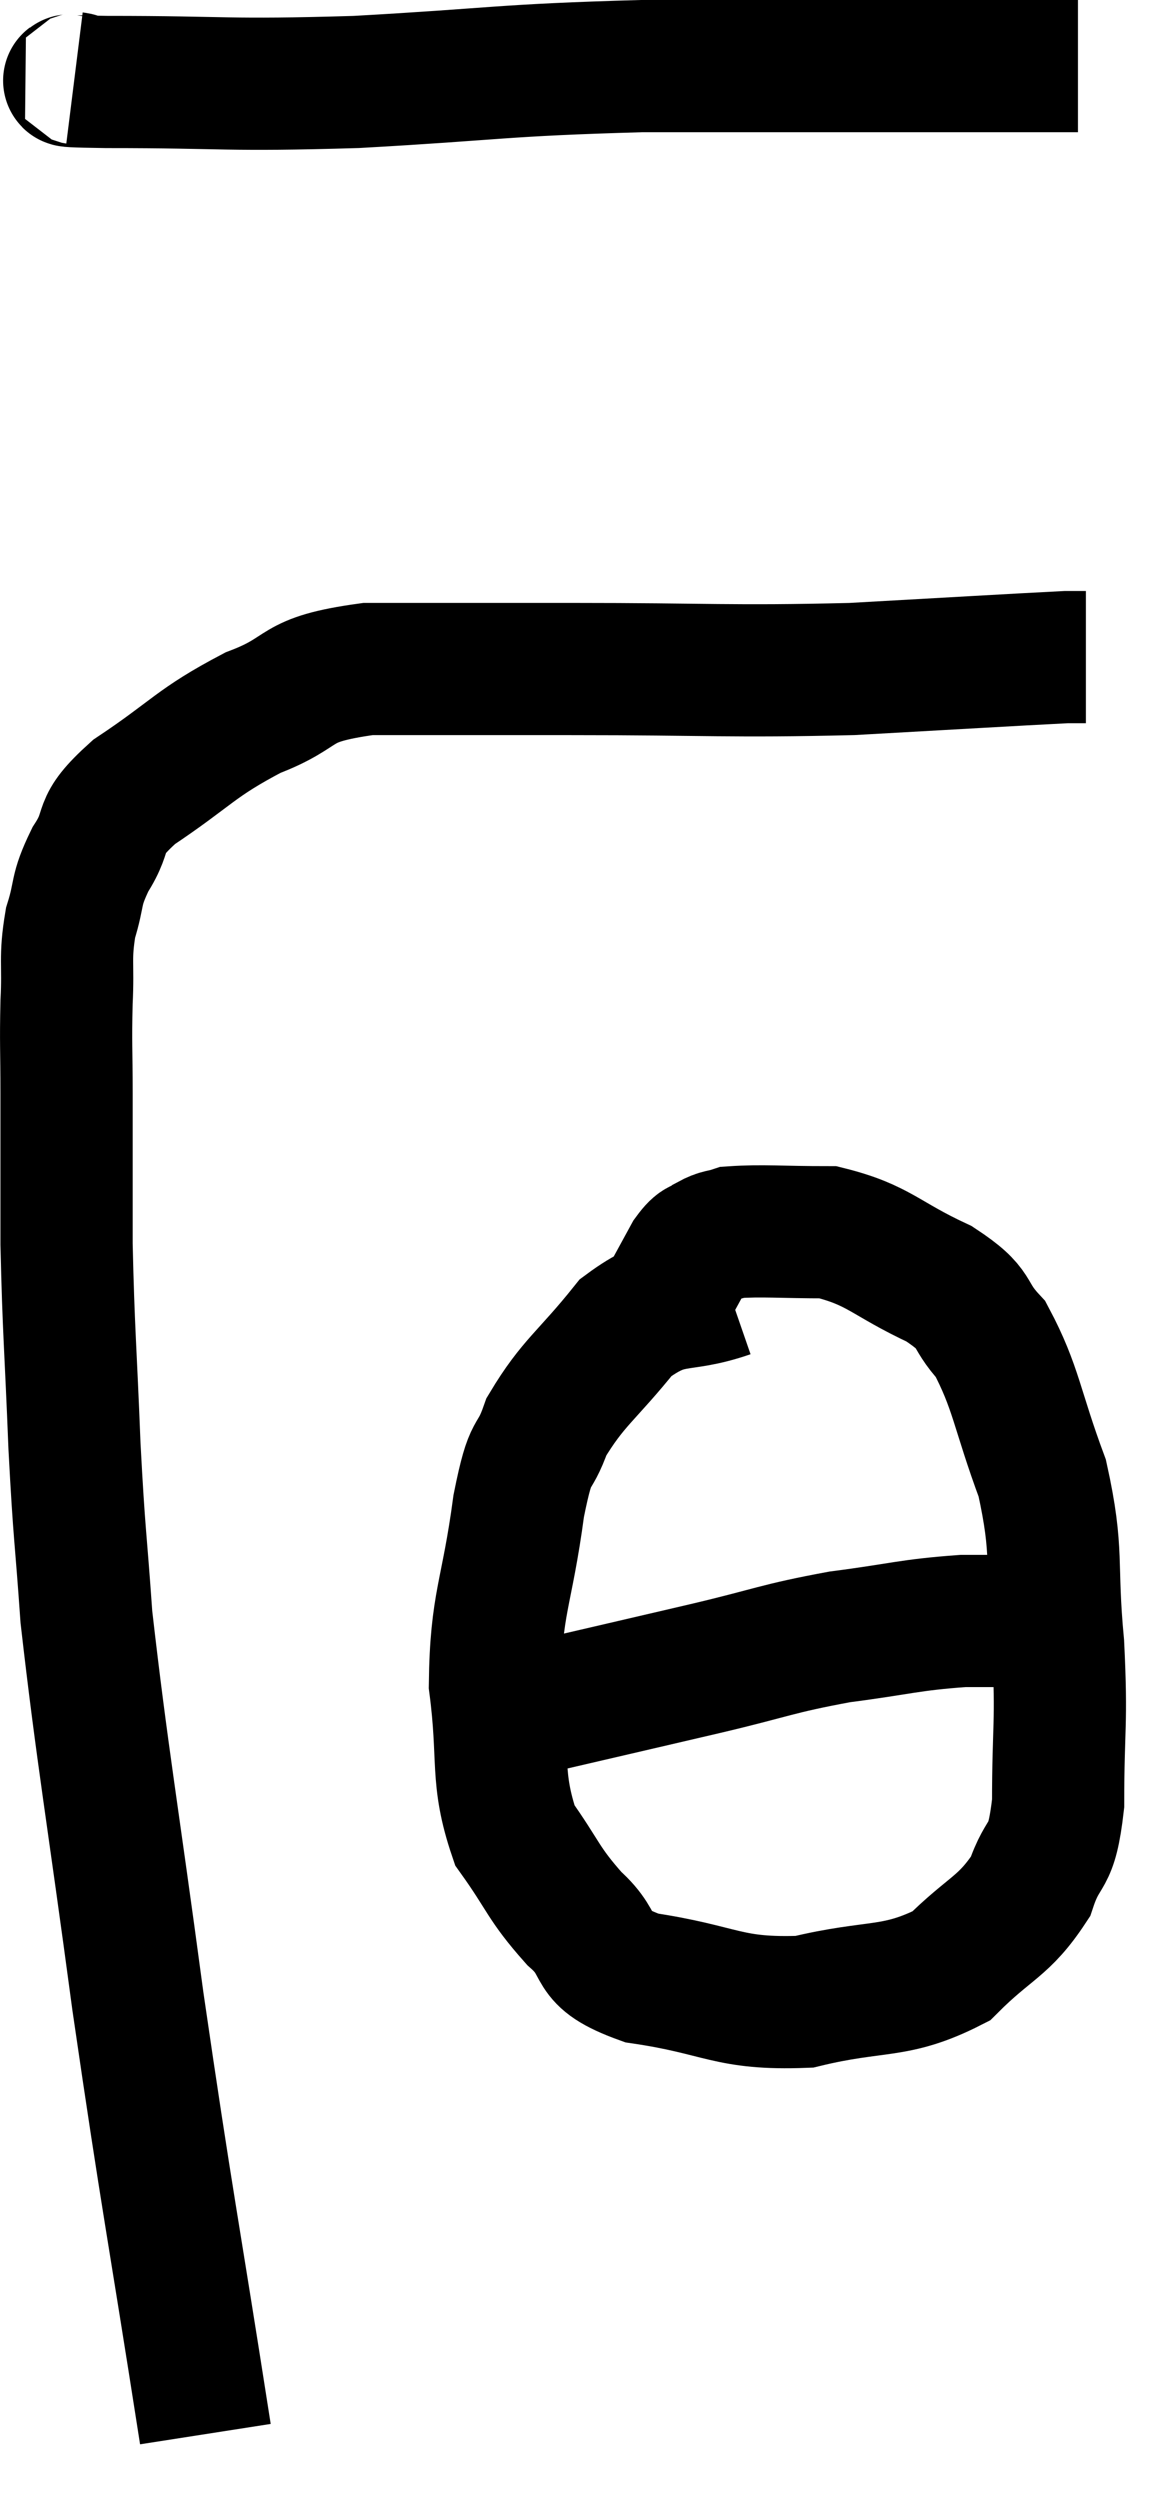 <svg xmlns="http://www.w3.org/2000/svg" viewBox="8.293 7.16 17.427 37.82" width="17.427" height="37.82"><path d="M 11.4 43.98 C 10.89 40.71, 10.83 40.53, 10.38 37.44 C 9.99 34.53, 9.84 33.72, 9.6 31.62 C 9.51 30.33, 9.495 30.45, 9.42 29.04 C 9.36 27.51, 9.33 27.315, 9.3 25.98 C 9.3 24.84, 9.3 24.615, 9.3 23.7 C 9.3 23.01, 9.285 22.965, 9.3 22.32 C 9.33 21.72, 9.27 21.66, 9.36 21.12 C 9.51 20.64, 9.42 20.655, 9.66 20.16 C 9.99 19.65, 9.705 19.695, 10.32 19.14 C 11.22 18.54, 11.235 18.405, 12.12 17.94 C 12.99 17.61, 12.66 17.445, 13.86 17.28 C 15.39 17.28, 15.09 17.28, 16.92 17.28 C 19.05 17.28, 19.305 17.325, 21.18 17.28 C 22.8 17.19, 23.535 17.145, 24.42 17.1 L 24.72 17.1" fill="none" stroke="black" stroke-width="2"></path><path d="M 9.42 8.34 C 9.66 8.37, 8.835 8.385, 9.9 8.4 C 11.79 8.4, 11.655 8.46, 13.68 8.4 C 15.84 8.28, 15.84 8.22, 18 8.16 C 20.16 8.16, 20.7 8.16, 22.32 8.16 C 23.4 8.16, 23.91 8.16, 24.48 8.16 L 24.6 8.16" fill="none" stroke="black" stroke-width="2"></path><path d="M 19.32 26.7 C 18.54 26.97, 18.45 26.73, 17.76 27.24 C 17.16 27.99, 16.965 28.065, 16.56 28.74 C 16.35 29.34, 16.335 28.965, 16.14 29.94 C 15.96 31.29, 15.795 31.395, 15.78 32.64 C 15.93 33.78, 15.78 34.035, 16.08 34.92 C 16.53 35.55, 16.5 35.64, 16.98 36.18 C 17.49 36.63, 17.13 36.765, 18 37.08 C 19.23 37.26, 19.29 37.485, 20.46 37.44 C 21.57 37.17, 21.825 37.335, 22.68 36.9 C 23.28 36.3, 23.475 36.315, 23.88 35.7 C 24.09 35.07, 24.195 35.355, 24.3 34.44 C 24.3 33.24, 24.36 33.27, 24.3 32.04 C 24.18 30.78, 24.315 30.675, 24.06 29.52 C 23.67 28.47, 23.67 28.155, 23.28 27.42 C 22.89 27, 23.115 26.985, 22.5 26.58 C 21.66 26.19, 21.6 25.995, 20.82 25.8 C 20.1 25.8, 19.83 25.77, 19.38 25.8 C 19.2 25.86, 19.185 25.83, 19.02 25.92 C 18.87 26.04, 18.885 25.935, 18.72 26.16 L 18.36 26.82" fill="none" stroke="black" stroke-width="2"></path><path d="M 16.38 33 C 17.67 32.7, 17.805 32.67, 18.96 32.4 C 19.98 32.16, 20.025 32.1, 21 31.92 C 21.93 31.8, 22.035 31.74, 22.86 31.68 C 23.58 31.68, 23.94 31.68, 24.3 31.68 L 24.3 31.68" fill="none" stroke="black" stroke-width="2"></path></svg>